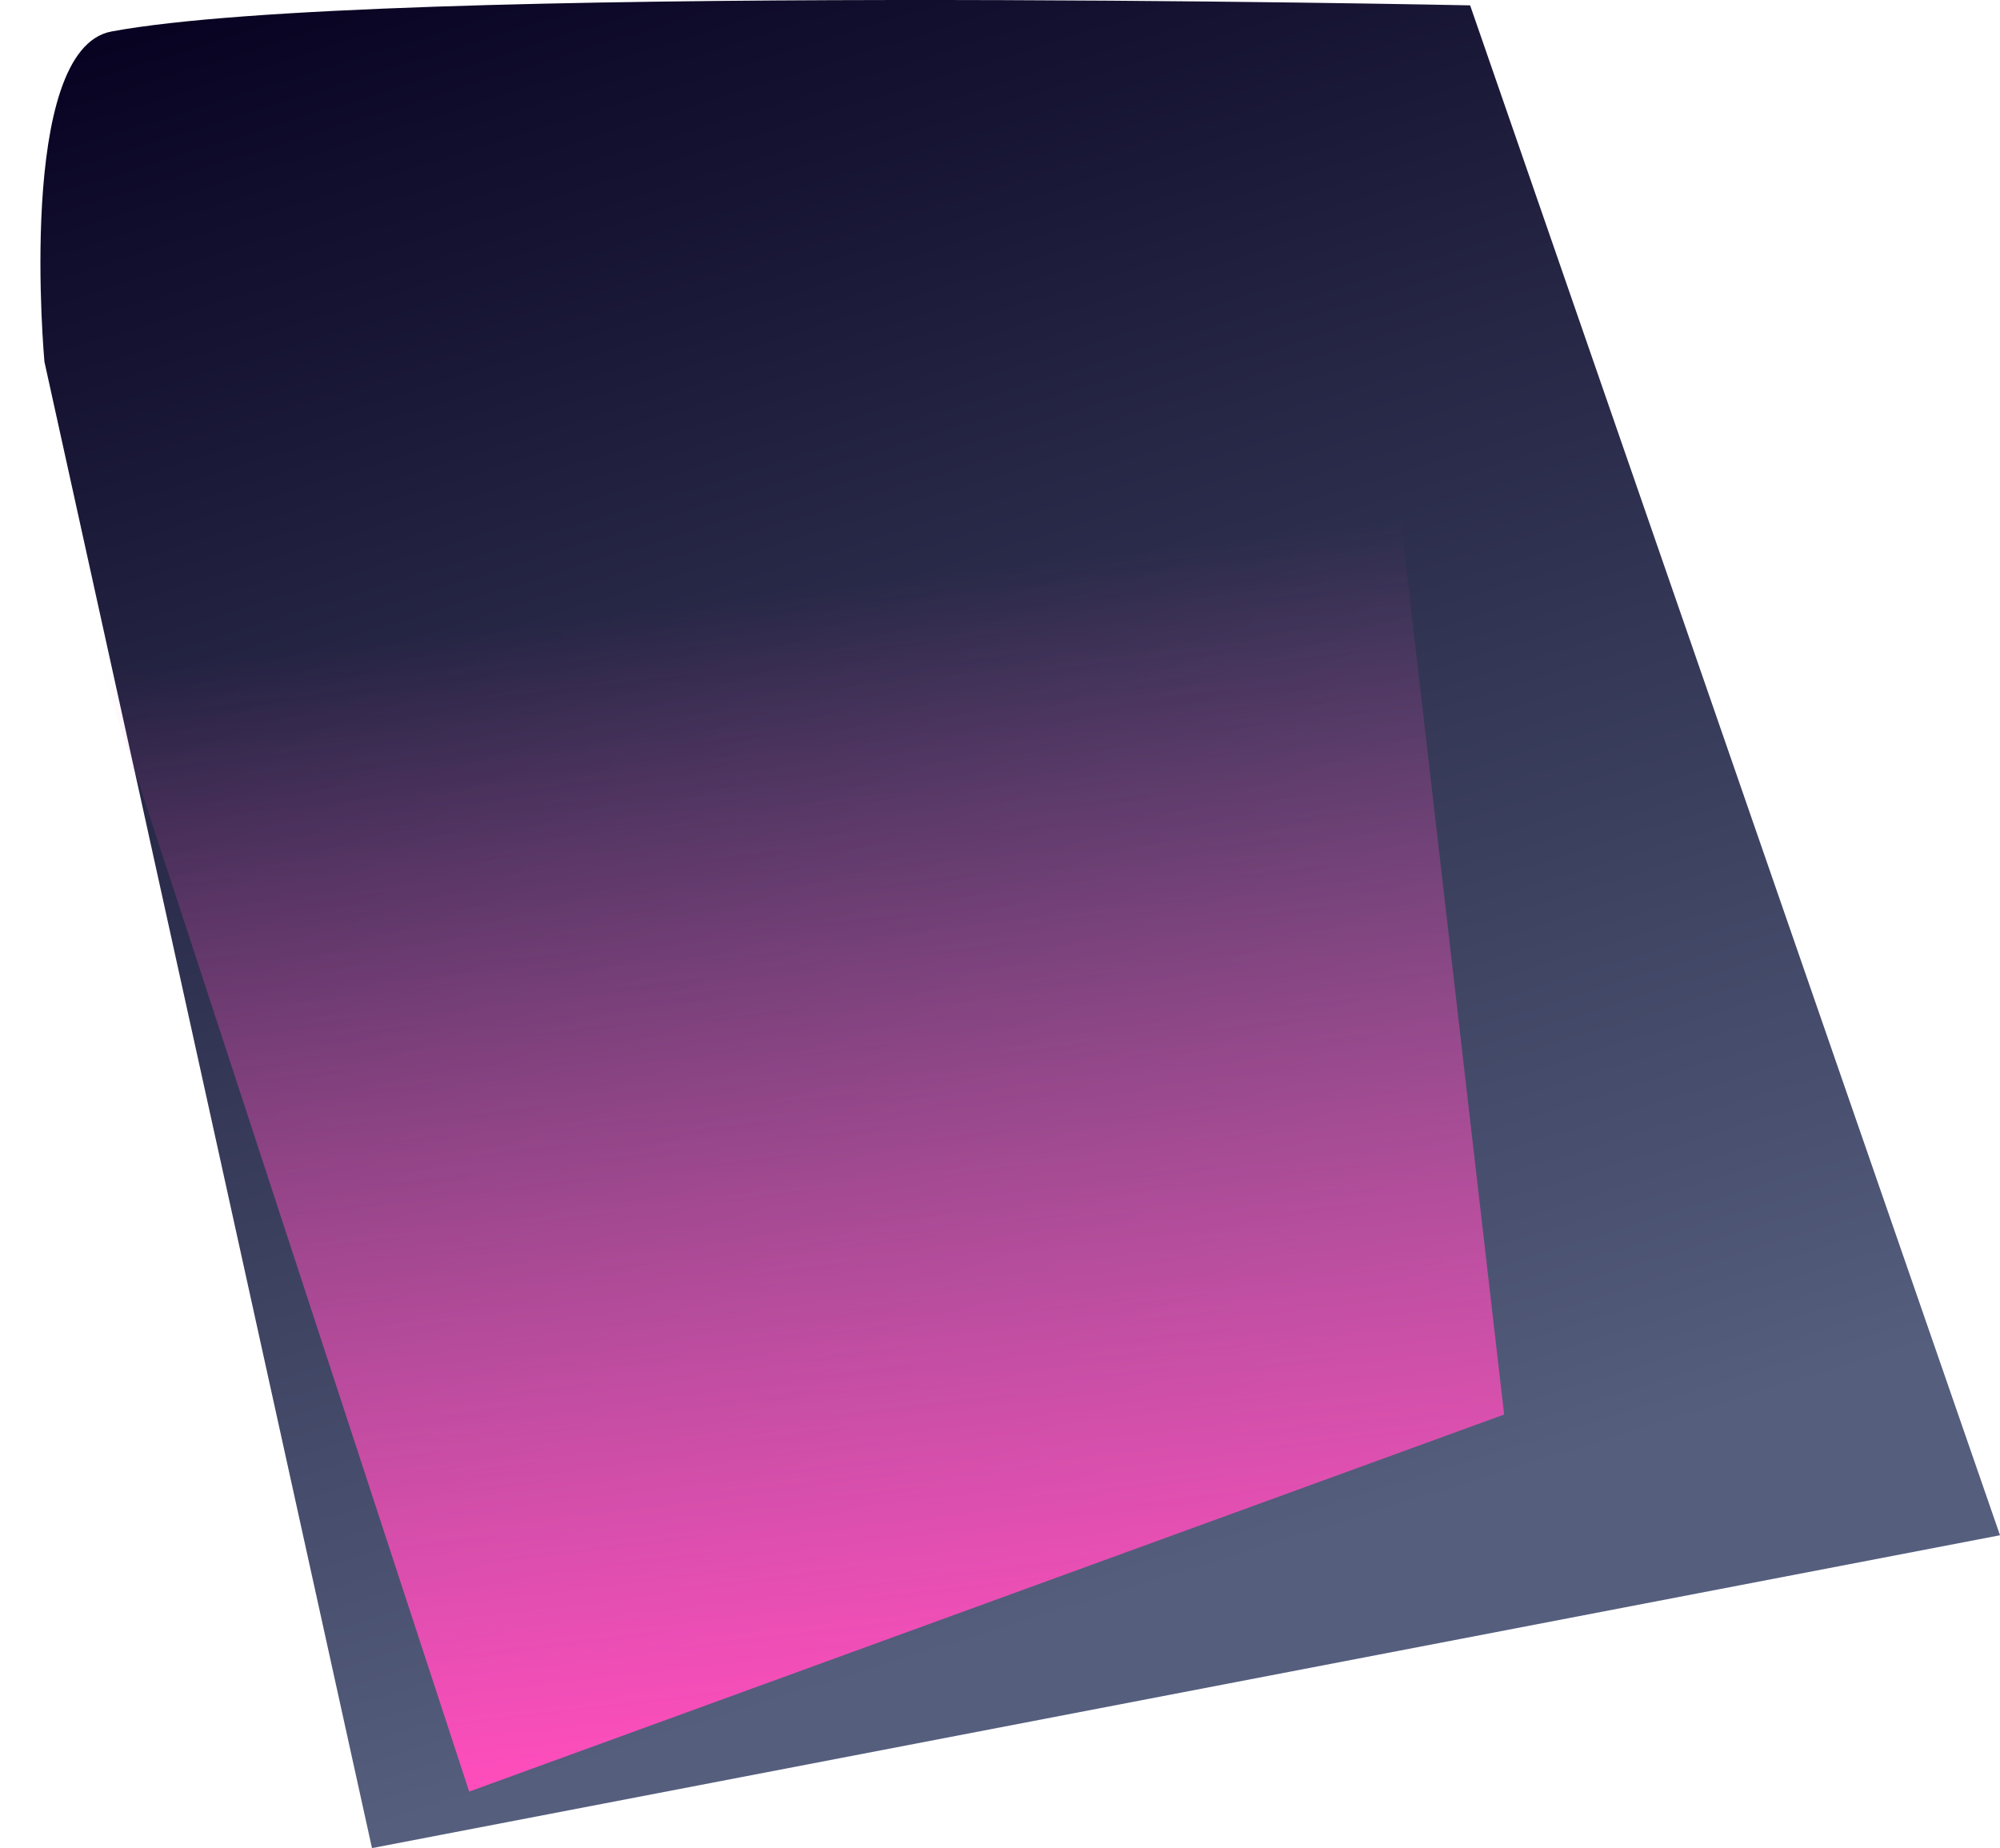 <svg version="1.1" xmlns="http://www.w3.org/2000/svg" xmlns:xlink="http://www.w3.org/1999/xlink" width="919.343" height="849.518" viewBox="0,0,919.343,849.518"><defs><linearGradient x1="-185.1" y1="0.847" x2="67.467" y2="811.099" gradientUnits="userSpaceOnUse" id="color-1"><stop offset="0" stop-color="#06001f"/><stop offset="1" stop-color="#555e7d"/></linearGradient><linearGradient x1="72.213" y1="257.64" x2="133.147" y2="785.134" gradientUnits="userSpaceOnUse" id="color-2"><stop offset="0" stop-color="#ff4dbc" stop-opacity="0"/><stop offset="1" stop-color="#ff4dbc"/></linearGradient></defs><g transform="translate(82.522,38.419)"><g data-paper-data="{&quot;isPaintingLayer&quot;:true}" fill-rule="nonzero" stroke="none" stroke-linecap="butt" stroke-linejoin="miter" stroke-miterlimit="10" stroke-dasharray="" stroke-dashoffset="0" style="mix-blend-mode: normal"><path d="M-62.1,127.847c0,0 -13.123,-143.575 30.772,-151.78c120.77,-22.574 624.582,-12.024 624.582,-12.024l243.567,703.252l-748.354,143.804z" fill="url(#color-1)" stroke-width="2.414"/><path d="M-82.522,126.646l630.477,-42.341l60.934,527.493l-475.742,173.336z" fill="url(#color-2)" stroke-width="1.73"/></g></g></svg>